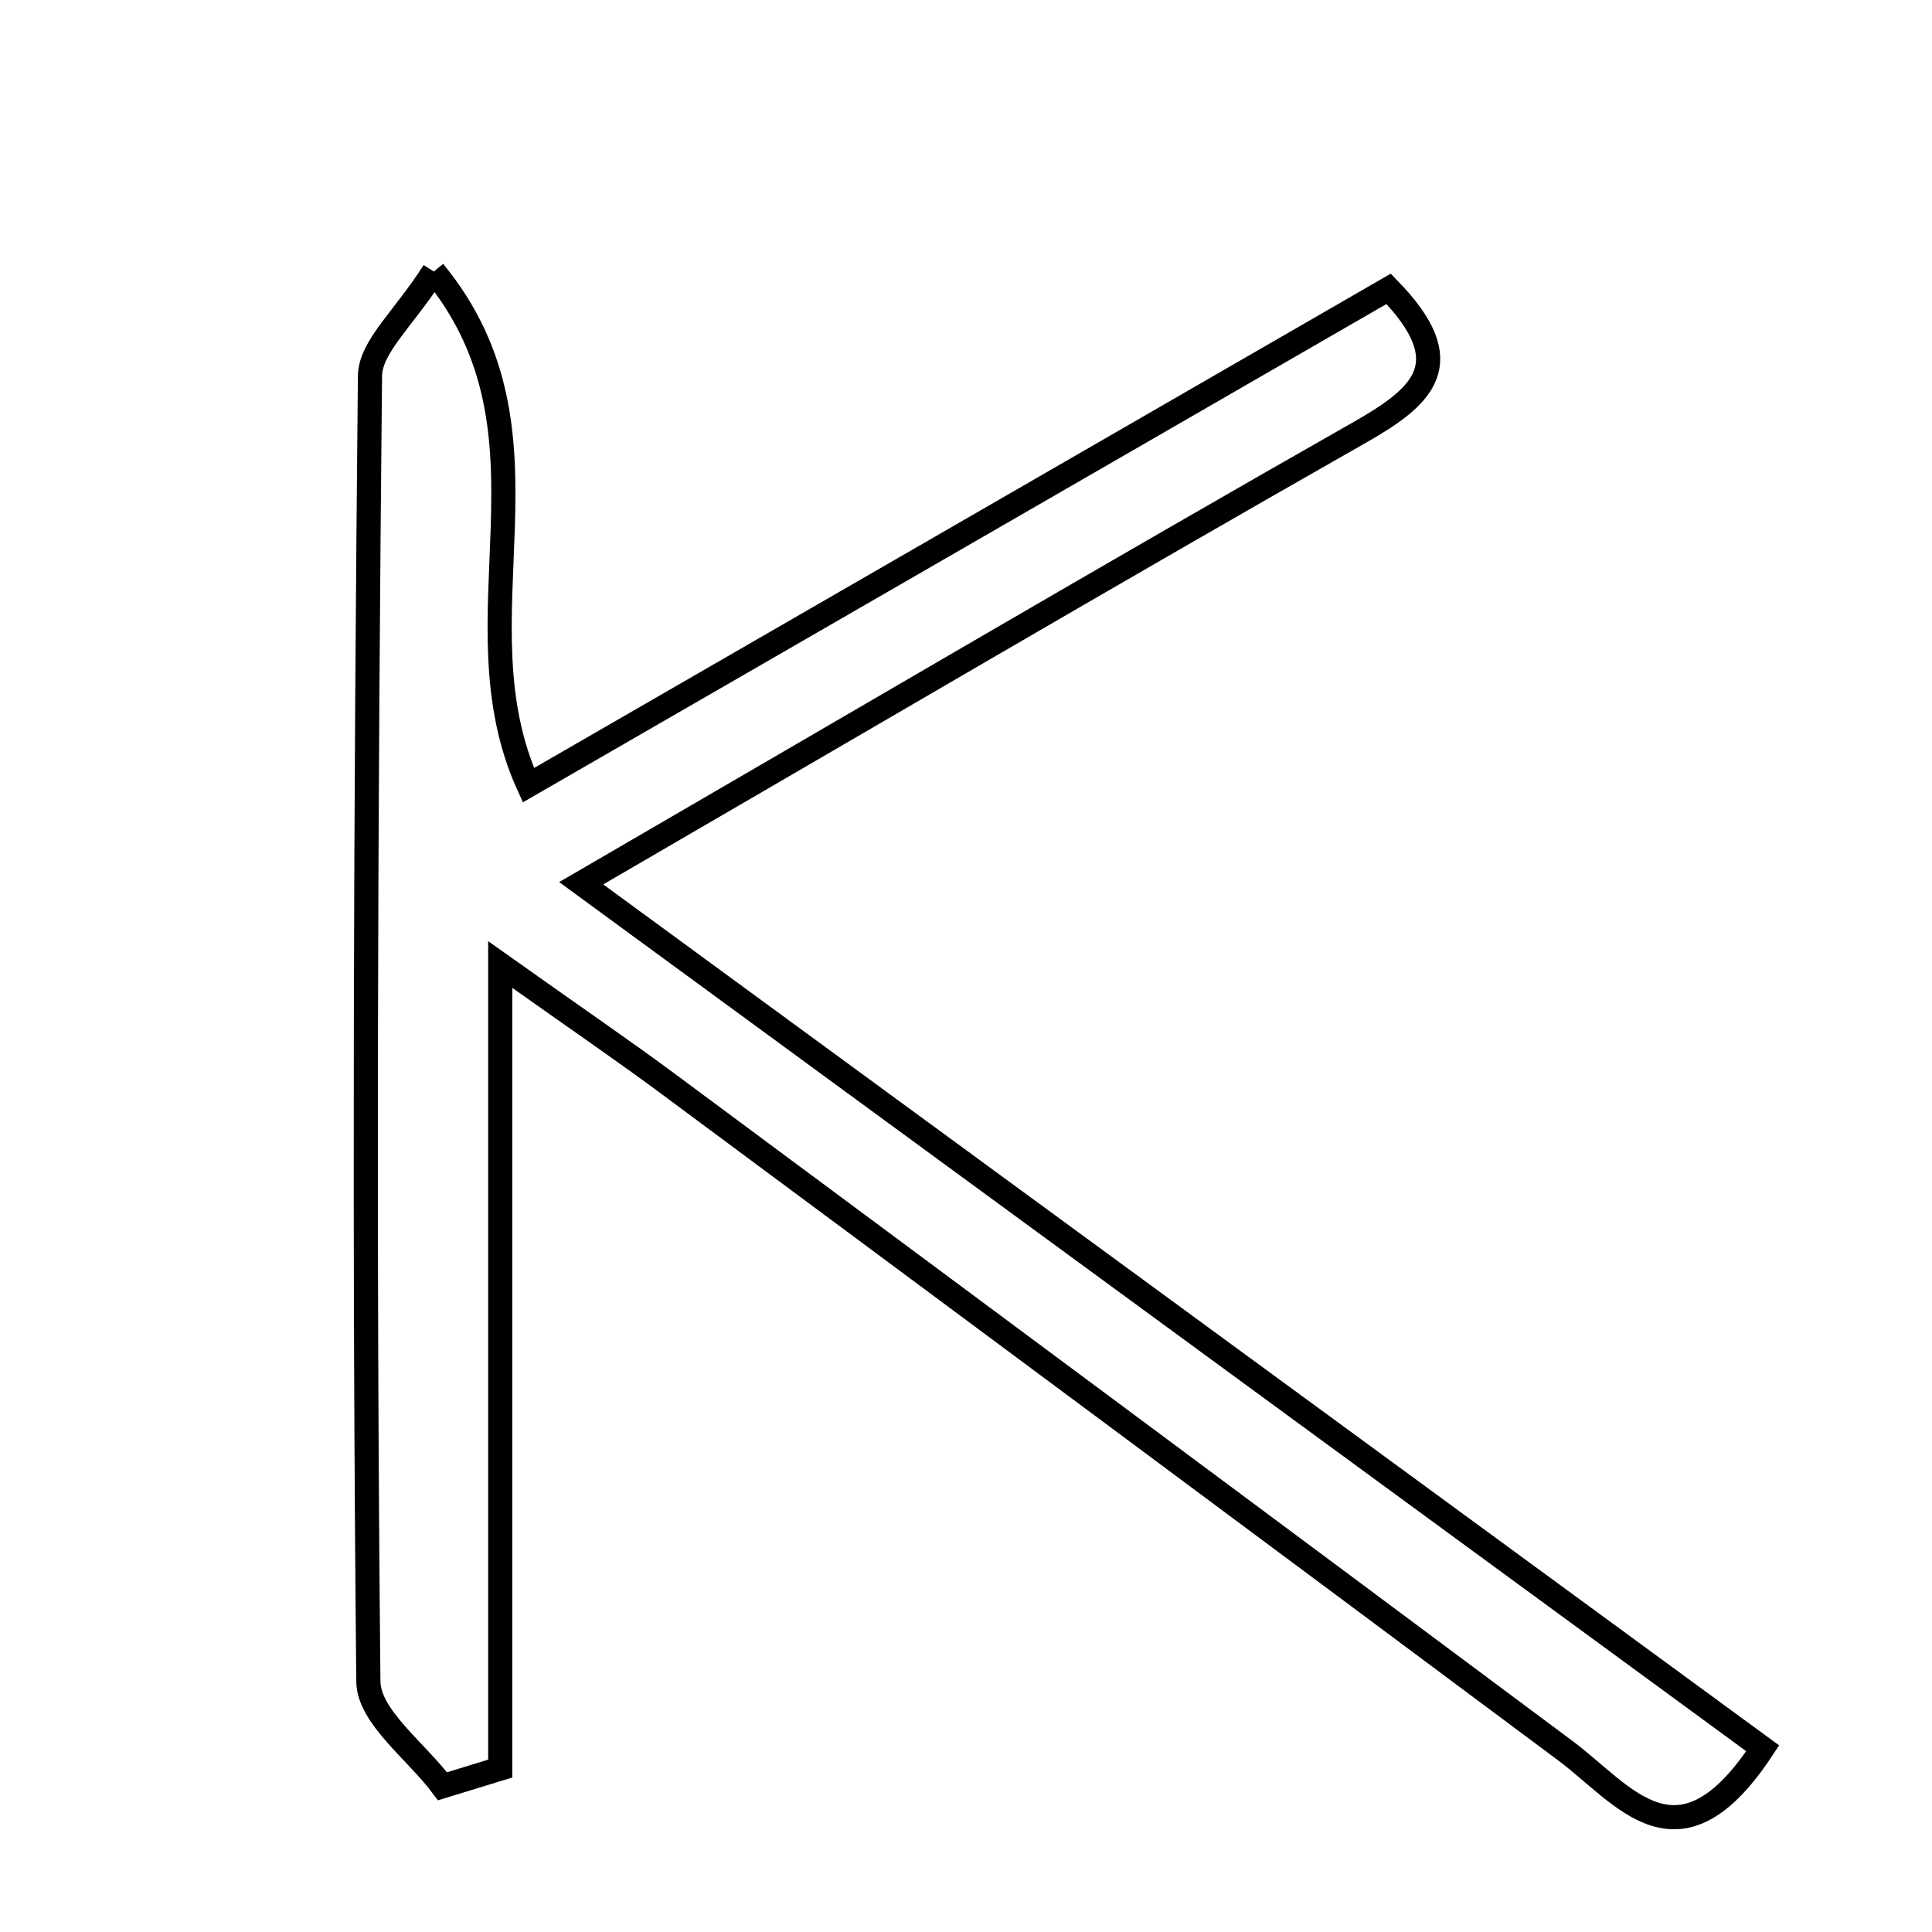 <svg xmlns="http://www.w3.org/2000/svg" viewBox="0.0 0.0 24.0 24.0" height="200px" width="200px"><path fill="none" stroke="black" stroke-width=".3" stroke-opacity="1.0"  filling="0" d="M5.389 3.373 C7.057 5.399 5.615 7.665 6.564 9.754 C10.137 7.692 13.686 5.644 17.25 3.588 C18.148 4.507 17.685 4.919 16.895 5.369 C13.796 7.131 10.723 8.938 7.22 10.972 C12.209 14.625 16.982 18.119 21.897 21.718 C20.851 23.311 20.178 22.294 19.443 21.746 C15.729 18.977 12.01 16.216 8.289 13.456 C7.764 13.066 7.222 12.697 6.214 11.982 C6.214 15.615 6.214 18.793 6.214 21.97 C5.975 22.043 5.736 22.117 5.497 22.19 C5.176 21.757 4.58 21.326 4.576 20.889 C4.522 15.483 4.542 10.076 4.596 4.67 C4.599 4.307 5.025 3.948 5.389 3.373"></path></svg>